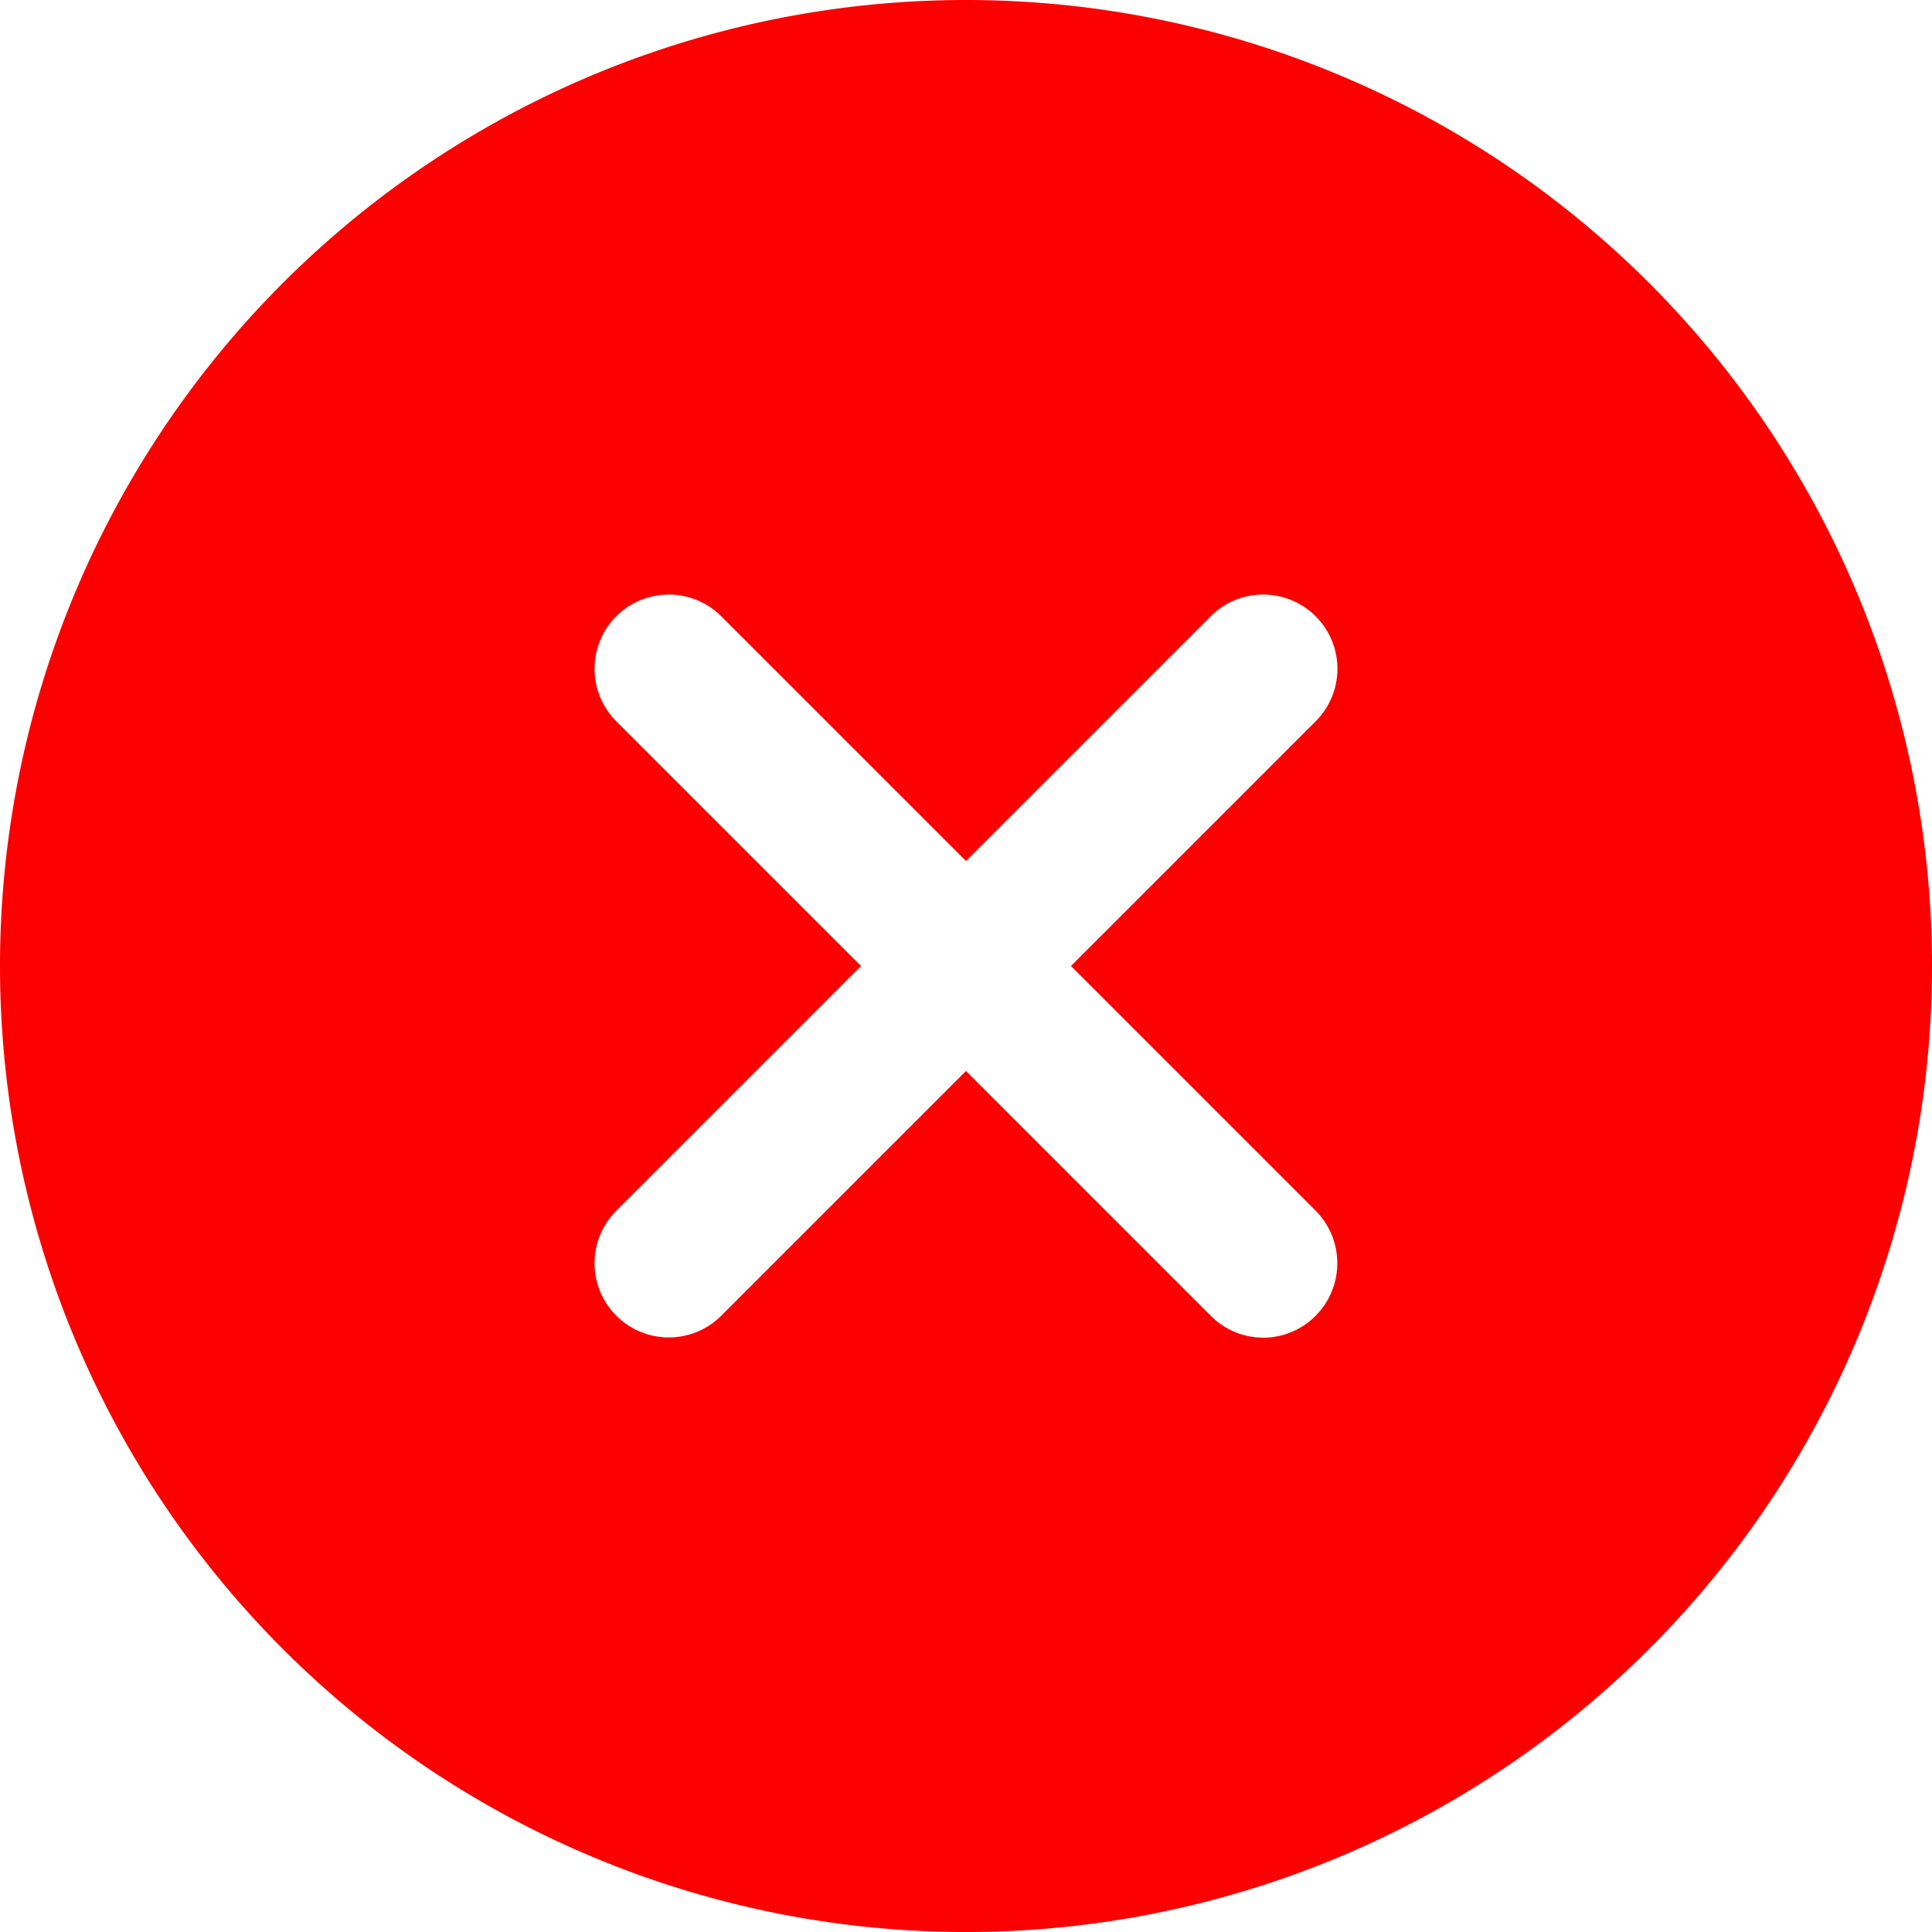 <svg xmlns="http://www.w3.org/2000/svg" width="15" height="15" viewBox="0 0 15 15">
  <path id="close-circle" d="M10.875,3.375a7.5,7.5,0,1,0,7.5,7.5A7.5,7.5,0,0,0,10.875,3.375Zm1.9,10.215-1.9-1.9-1.9,1.9a.576.576,0,1,1-.815-.815l1.9-1.9-1.9-1.9a.576.576,0,0,1,.815-.815l1.9,1.9,1.9-1.9a.576.576,0,0,1,.815.815l-1.9,1.9,1.9,1.9a.579.579,0,0,1,0,.815A.572.572,0,0,1,12.775,13.59Z" transform="translate(-3.375 -3.375)" fill="#fc0000"/>
</svg>
